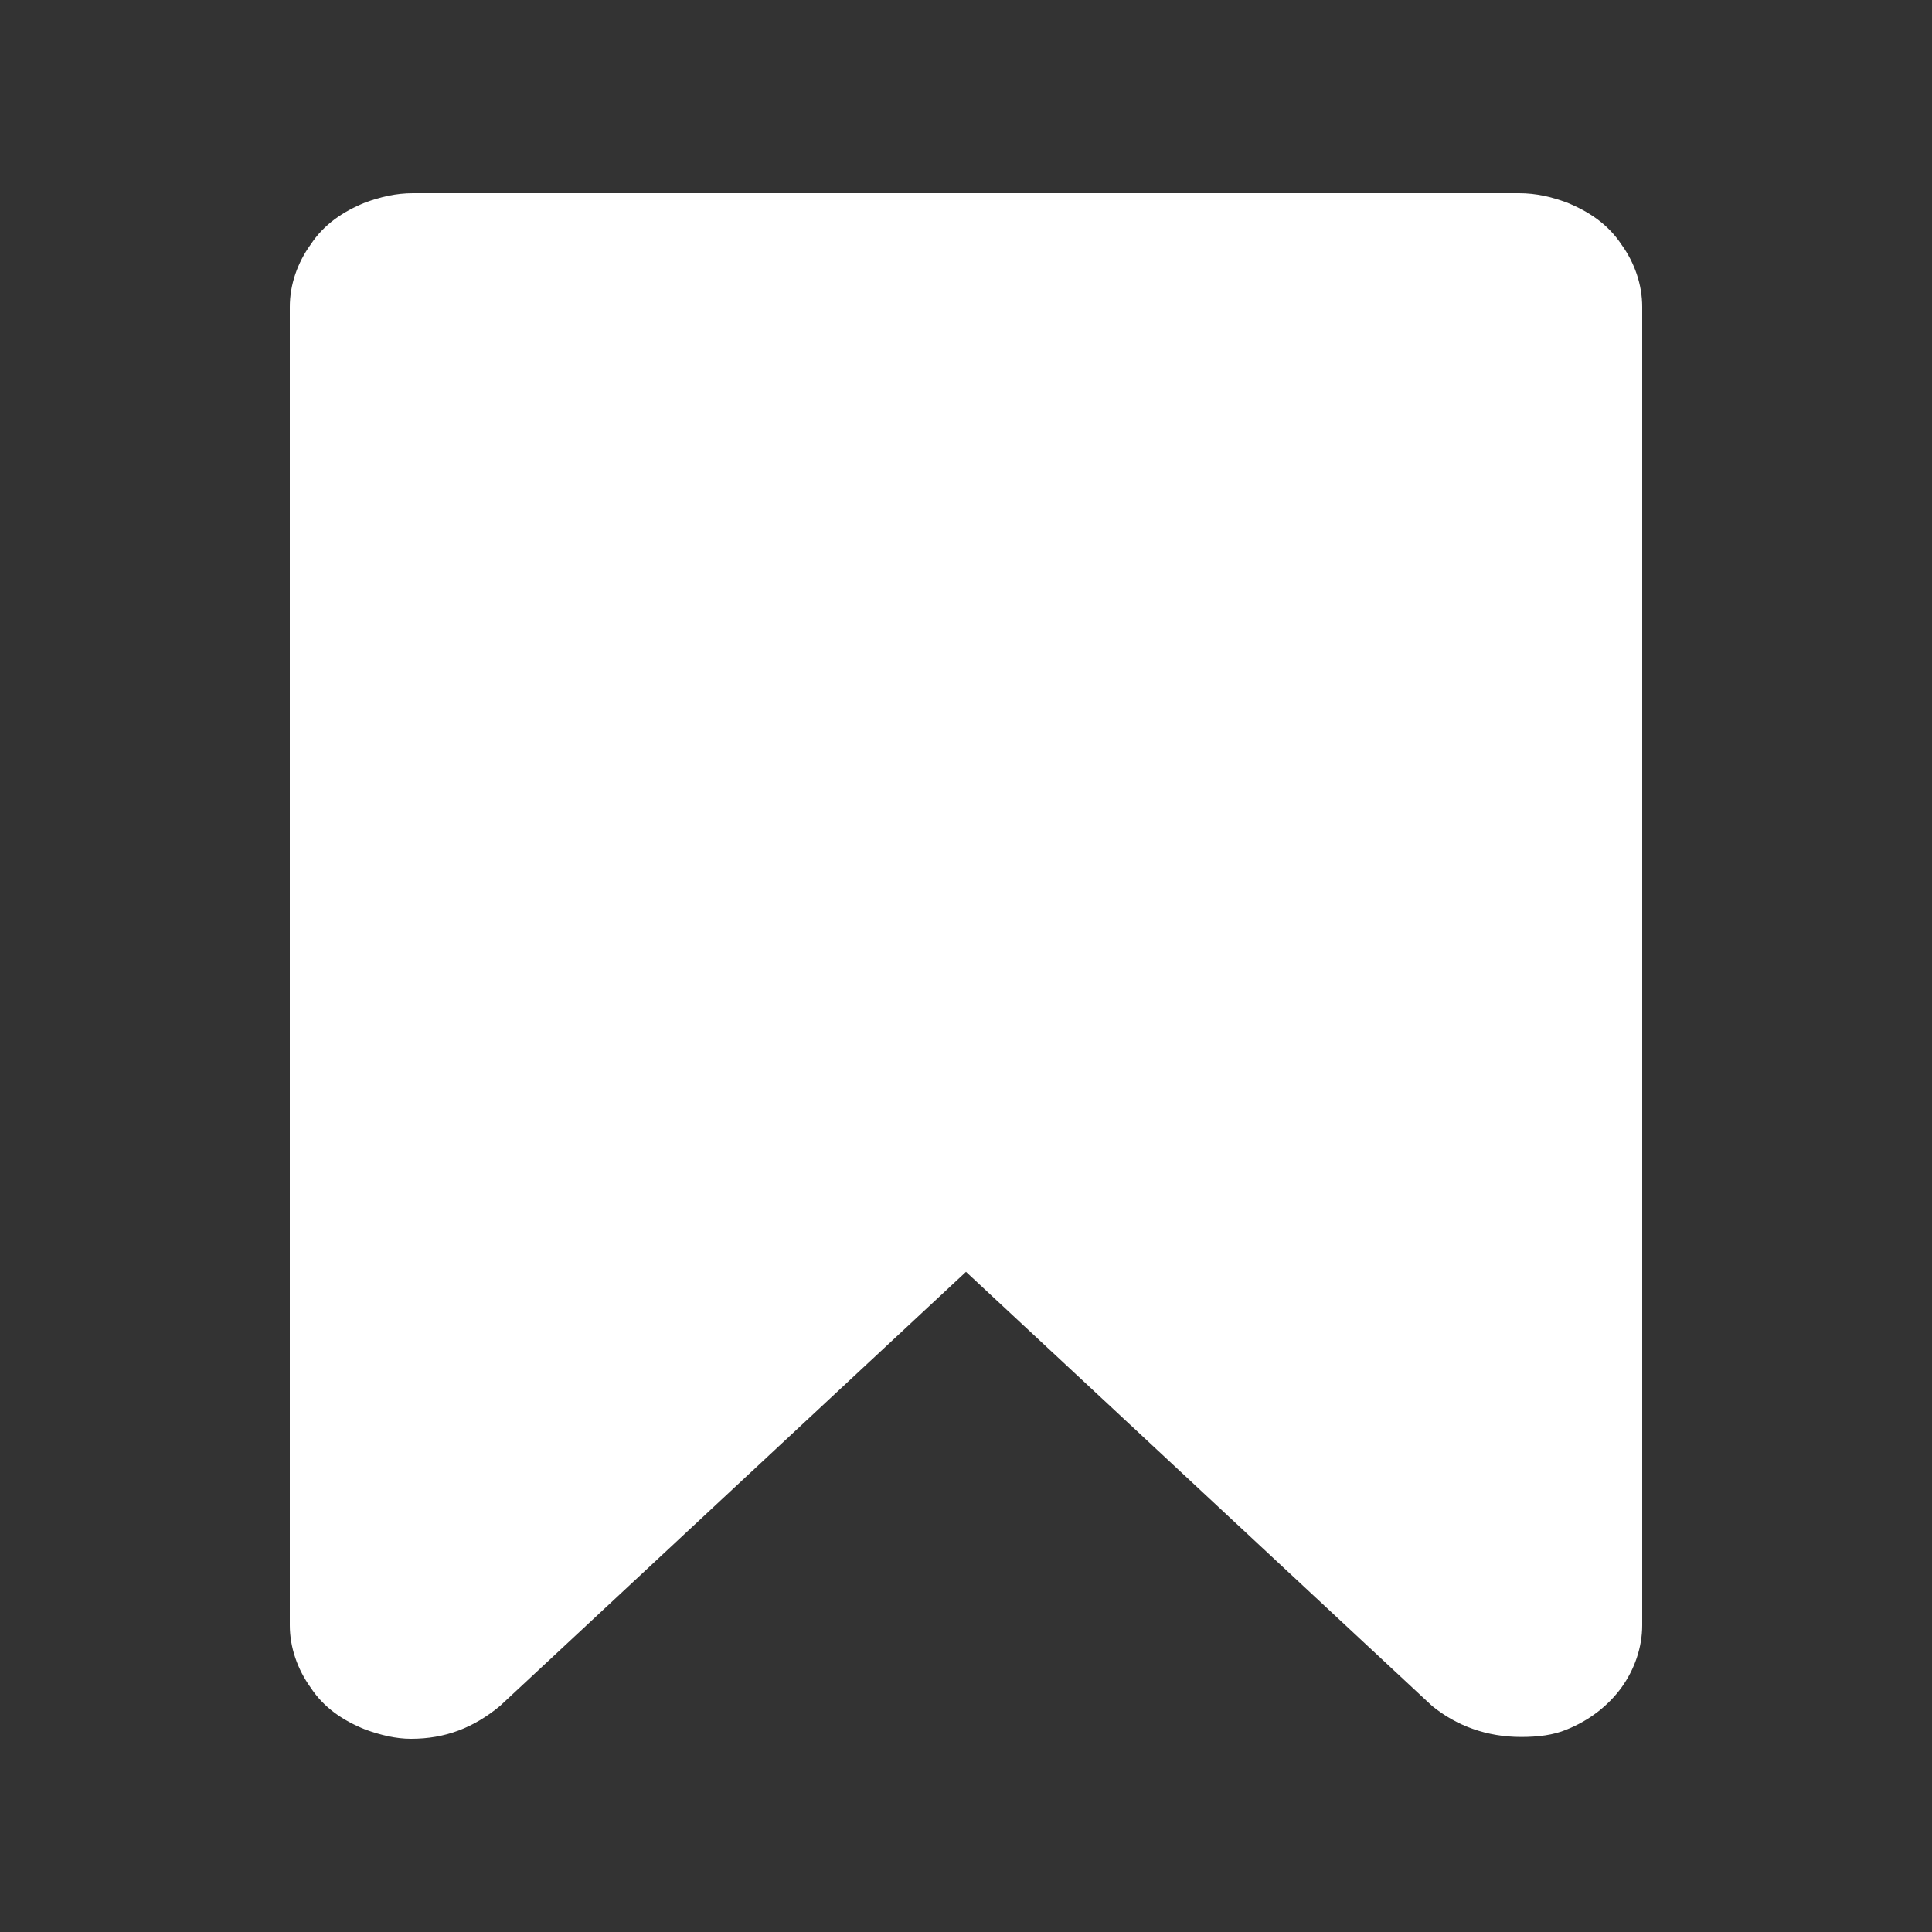 <?xml version="1.0" standalone="no"?>
<!DOCTYPE svg PUBLIC "-//W3C//DTD SVG 1.1//EN" "http://www.w3.org/Graphics/SVG/1.1/DTD/svg11.dtd">
<svg width="100%" height="100%" viewBox="0 0 20 20" version="1.1" xmlns="http://www.w3.org/2000/svg" xmlns:xlink="http://www.w3.org/1999/xlink" xml:space="preserve" style="fill-rule:evenodd;clip-rule:evenodd;stroke-linejoin:round;stroke-miterlimit:1.414;">
    <rect x="0" y="0" width="20" height="20" fill="#333333" stroke="none"/>
    <g transform="matrix(1,0,0,1,3,2)">
        <path style="fill:#ffffff;" d="M0.216,15.47C0.353,15.678 0.549,15.811 0.784,15.905C0.942,15.962 1.098,16 1.255,16C1.608,16 1.902,15.887 2.177,15.659L7,11.166L11.824,15.659C12.079,15.867 12.393,15.981 12.746,15.981C12.922,15.981 13.079,15.962 13.216,15.905C13.451,15.811 13.647,15.659 13.785,15.47C13.922,15.28 14,15.052 14,14.825L14,1.176C14,0.948 13.922,0.72 13.785,0.531C13.647,0.323 13.451,0.19 13.216,0.095C13.059,0.038 12.902,0 12.725,0L1.275,0C1.098,0 0.942,0.038 0.784,0.095C0.549,0.19 0.353,0.323 0.216,0.531C0.079,0.72 0,0.948 0,1.176L0,14.825C0,15.052 0.079,15.28 0.216,15.47Z" />
    </g>
</svg>
